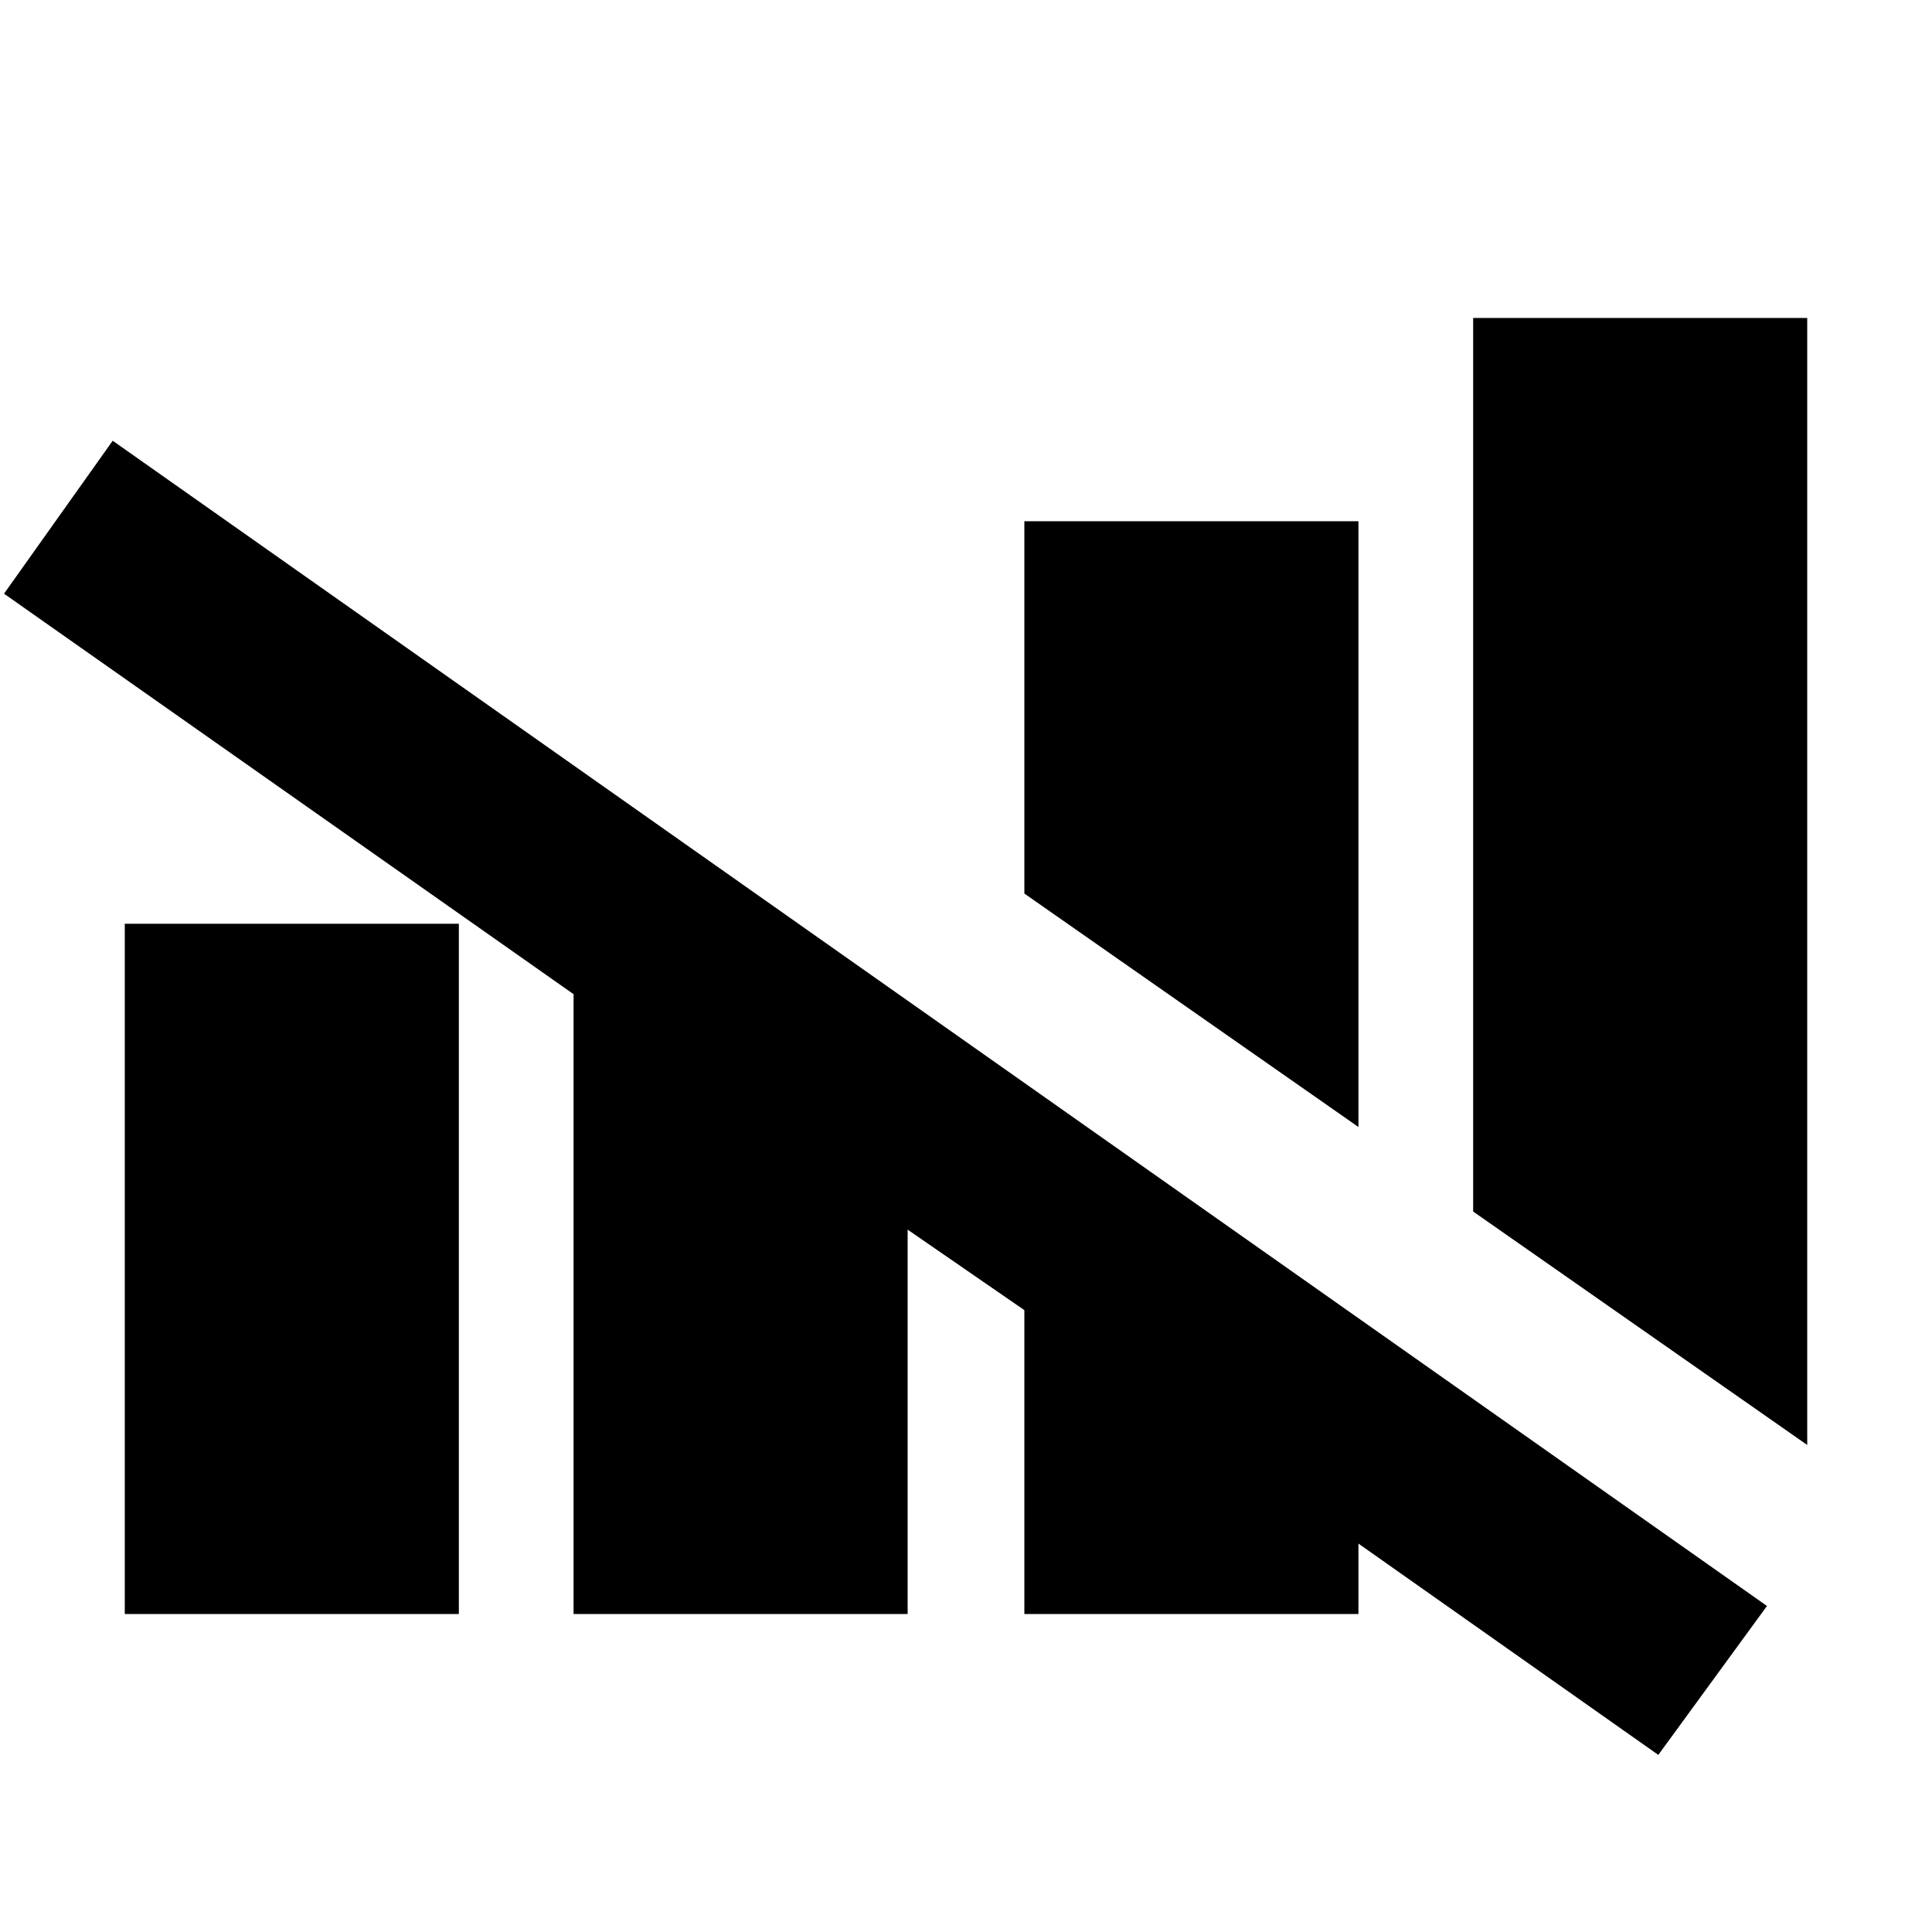 <svg xmlns="http://www.w3.org/2000/svg" height="20" viewBox="0 -960 960 960" width="20"><path d="M824-88 675-193v35H509v-151l-58-40v191H285v-308L2-665l54-76 822 579-54 74Zm74-154L732-358v-444h166v560ZM62-158v-343h166v343H62Zm613-242L509-516v-185h166v301Z"/></svg>